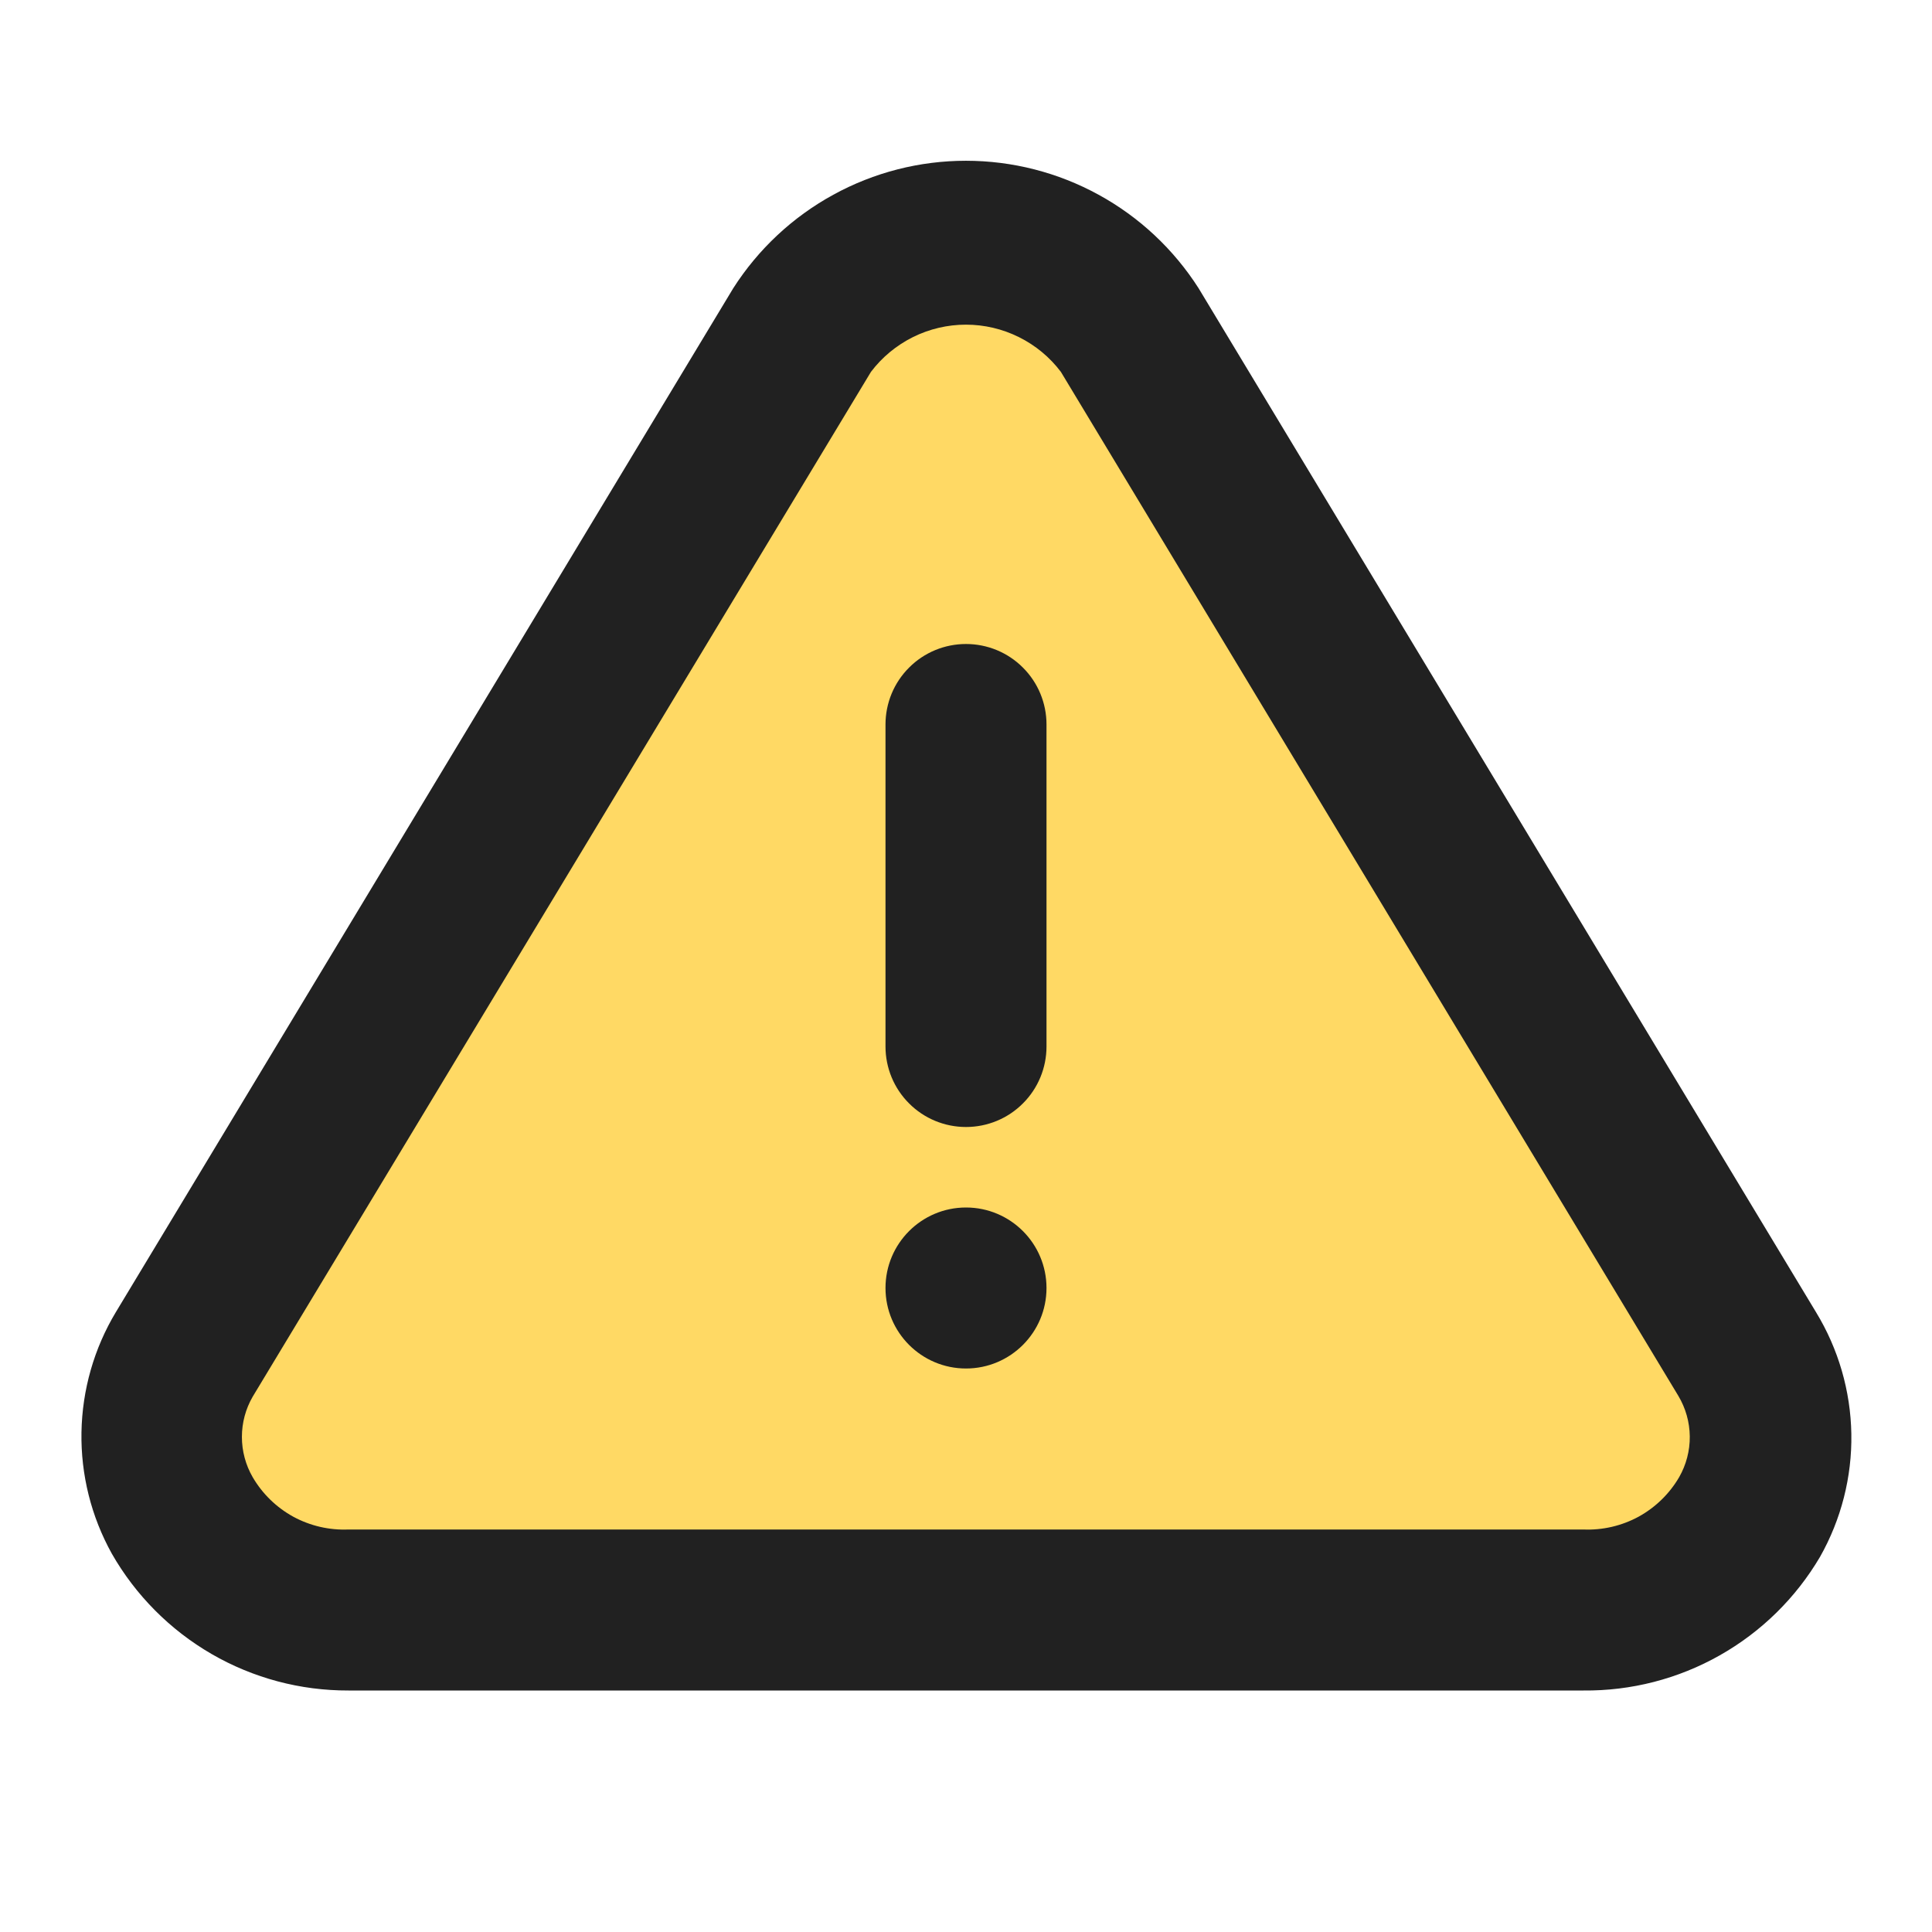 <svg width="24" height="24" viewBox="0 0 24 24" fill="none" xmlns="http://www.w3.org/2000/svg">
<path d="M20.5 20H4L2 17.5L10.5 3.5H13.5L22.5 18L20.5 20Z" fill="#FFD964"/>
<path d="M22.559 16.3L14.889 3.58C14.579 3.095 14.152 2.695 13.647 2.419C13.142 2.142 12.575 1.997 11.999 1.997C11.423 1.997 10.857 2.142 10.352 2.419C9.847 2.695 9.419 3.095 9.109 3.58L1.439 16.3C1.168 16.751 1.021 17.266 1.012 17.793C1.003 18.32 1.133 18.839 1.389 19.3C1.685 19.818 2.113 20.248 2.629 20.547C3.146 20.846 3.732 21.002 4.329 21H19.669C20.262 21.006 20.846 20.856 21.362 20.564C21.878 20.273 22.308 19.851 22.609 19.34C22.872 18.875 23.007 18.347 22.998 17.813C22.989 17.278 22.837 16.756 22.559 16.3ZM20.859 18.35C20.739 18.556 20.564 18.726 20.355 18.841C20.145 18.955 19.908 19.01 19.669 19H4.329C4.09 19.01 3.853 18.955 3.643 18.841C3.434 18.726 3.259 18.556 3.139 18.35C3.051 18.198 3.005 18.025 3.005 17.85C3.005 17.674 3.051 17.502 3.139 17.35L10.819 4.62C10.957 4.437 11.136 4.29 11.34 4.188C11.545 4.086 11.771 4.033 11.999 4.033C12.228 4.033 12.453 4.086 12.658 4.188C12.863 4.29 13.041 4.437 13.179 4.62L20.849 17.34C20.94 17.492 20.989 17.666 20.991 17.843C20.993 18.021 20.947 18.196 20.859 18.35Z" fill="#212121"/>
<path d="M12 17C12.552 17 13 16.552 13 16C13 15.448 12.552 15 12 15C11.448 15 11 15.448 11 16C11 16.552 11.448 17 12 17Z" fill="#212121"/>
<path d="M12 8C11.735 8 11.48 8.105 11.293 8.293C11.105 8.48 11 8.735 11 9V13C11 13.265 11.105 13.52 11.293 13.707C11.48 13.895 11.735 14 12 14C12.265 14 12.52 13.895 12.707 13.707C12.895 13.52 13 13.265 13 13V9C13 8.735 12.895 8.48 12.707 8.293C12.52 8.105 12.265 8 12 8Z" fill="#212121"/>
</svg>
